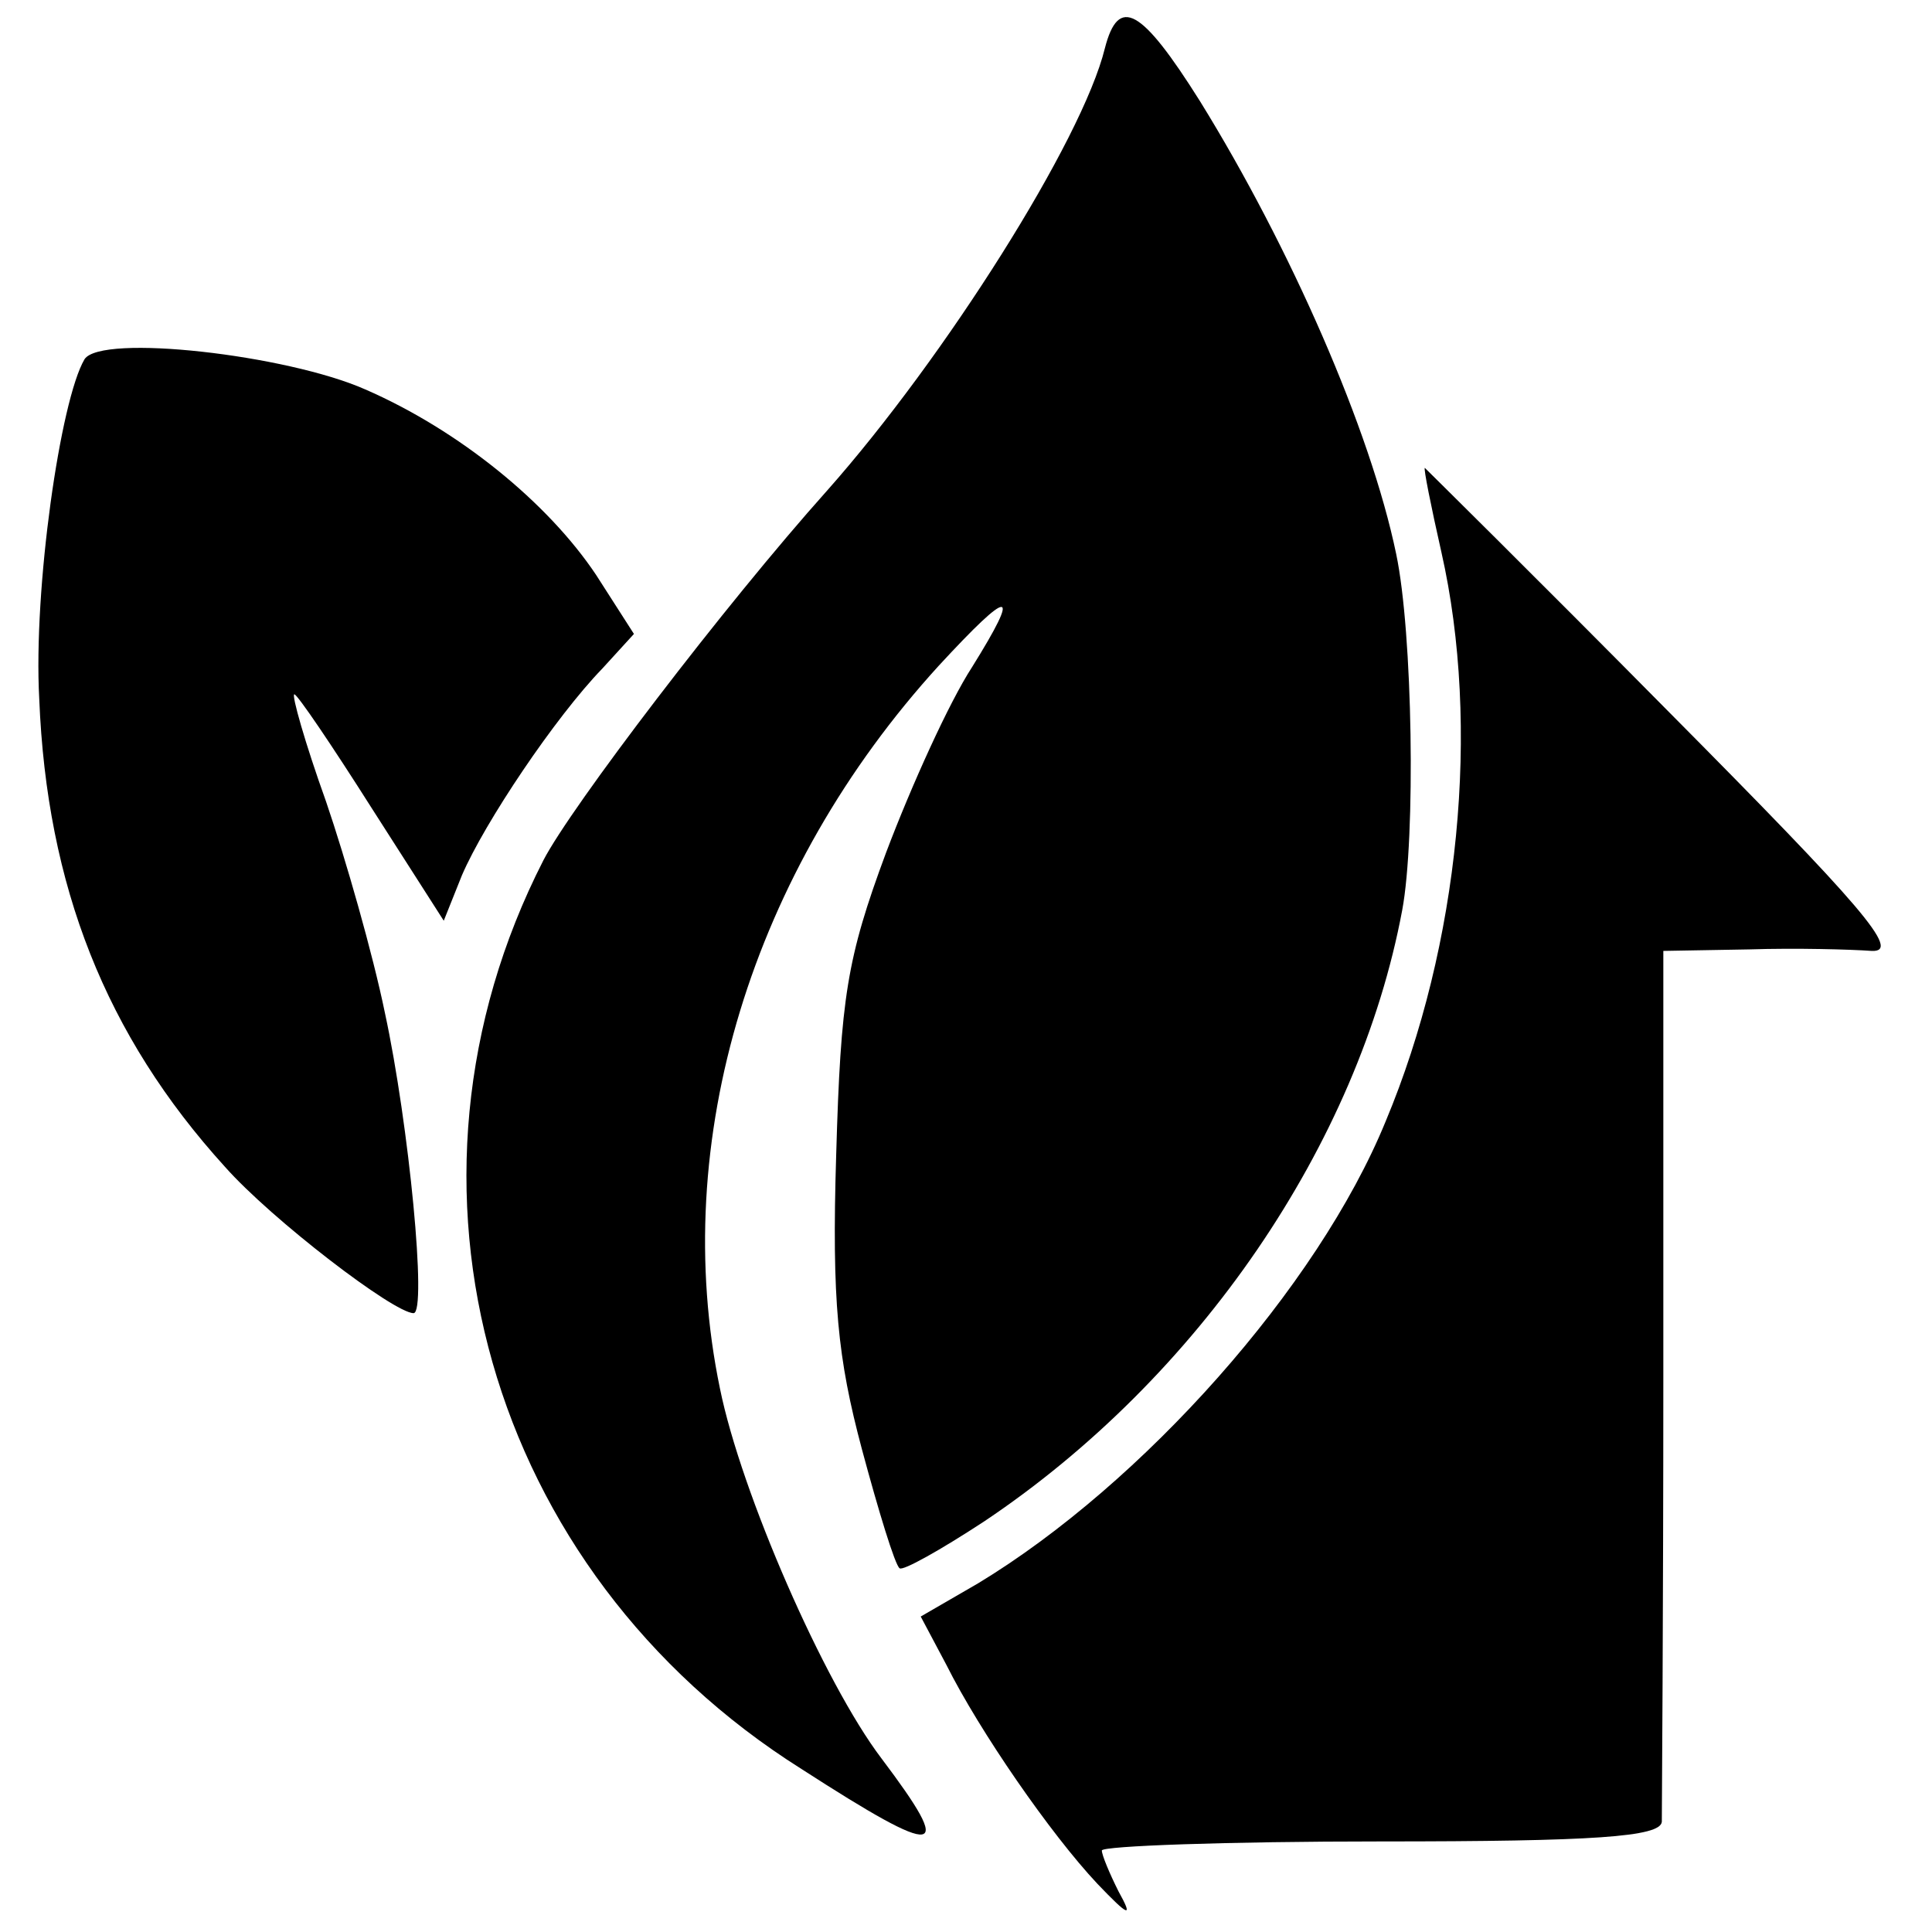 <?xml version="1.0" standalone="no"?>
<!DOCTYPE svg PUBLIC "-//W3C//DTD SVG 20010904//EN"
 "http://www.w3.org/TR/2001/REC-SVG-20010904/DTD/svg10.dtd">
<svg version="1.0" xmlns="http://www.w3.org/2000/svg"
 width="128pt" height="128pt" viewBox="0 0 128 128"
 preserveAspectRatio="xMidYMid meet">
<g transform="translate(0,128) scale(0.1,-0.1)"
fill="#000000" stroke="none">
<path d="M732 1248 c-15 -61 -106 -205 -184 -293 -68 -76 -170 -210 -188 -245
-110 -215 -37 -471 171 -602 93 -60 102 -58 53 7 -38 50 -93 176 -107 245 -34
164 21 343 145 479 48 52 55 52 22 -1 -15 -23 -40 -78 -57 -123 -26 -70 -30
-96 -33 -200 -3 -97 1 -135 17 -195 11 -41 22 -77 25 -79 2 -2 27 12 56 31
142 95 248 250 277 405 9 48 7 184 -4 236 -17 82 -70 203 -130 300 -39 62 -54
70 -63 35z"/>
<path d="M56 1042 c-16 -27 -34 -152 -30 -225 5 -124 44 -223 123 -310 31 -35
112 -97 125 -97 9 0 -3 125 -19 199 -8 39 -26 102 -39 140 -14 39 -23 71 -21
71 2 0 25 -34 51 -75 l48 -75 12 30 c15 35 62 105 93 137 l21 23 -25 39 c-32
48 -91 96 -153 123 -52 23 -175 37 -186 20z"/>
<path d="M955 914 c26 -115 12 -260 -37 -377 -45 -110 -161 -240 -270 -306
l-38 -22 17 -32 c22 -44 69 -112 100 -145 21 -22 24 -23 14 -5 -6 12 -11 24
-11 27 0 3 83 6 185 6 141 0 185 3 186 13 0 6 1 139 1 295 l0 282 57 1 c31 1
67 0 81 -1 20 -1 -6 29 -135 159 -88 89 -161 161 -161 161 -1 0 4 -25 11 -56z"/>
</g>
</svg>
